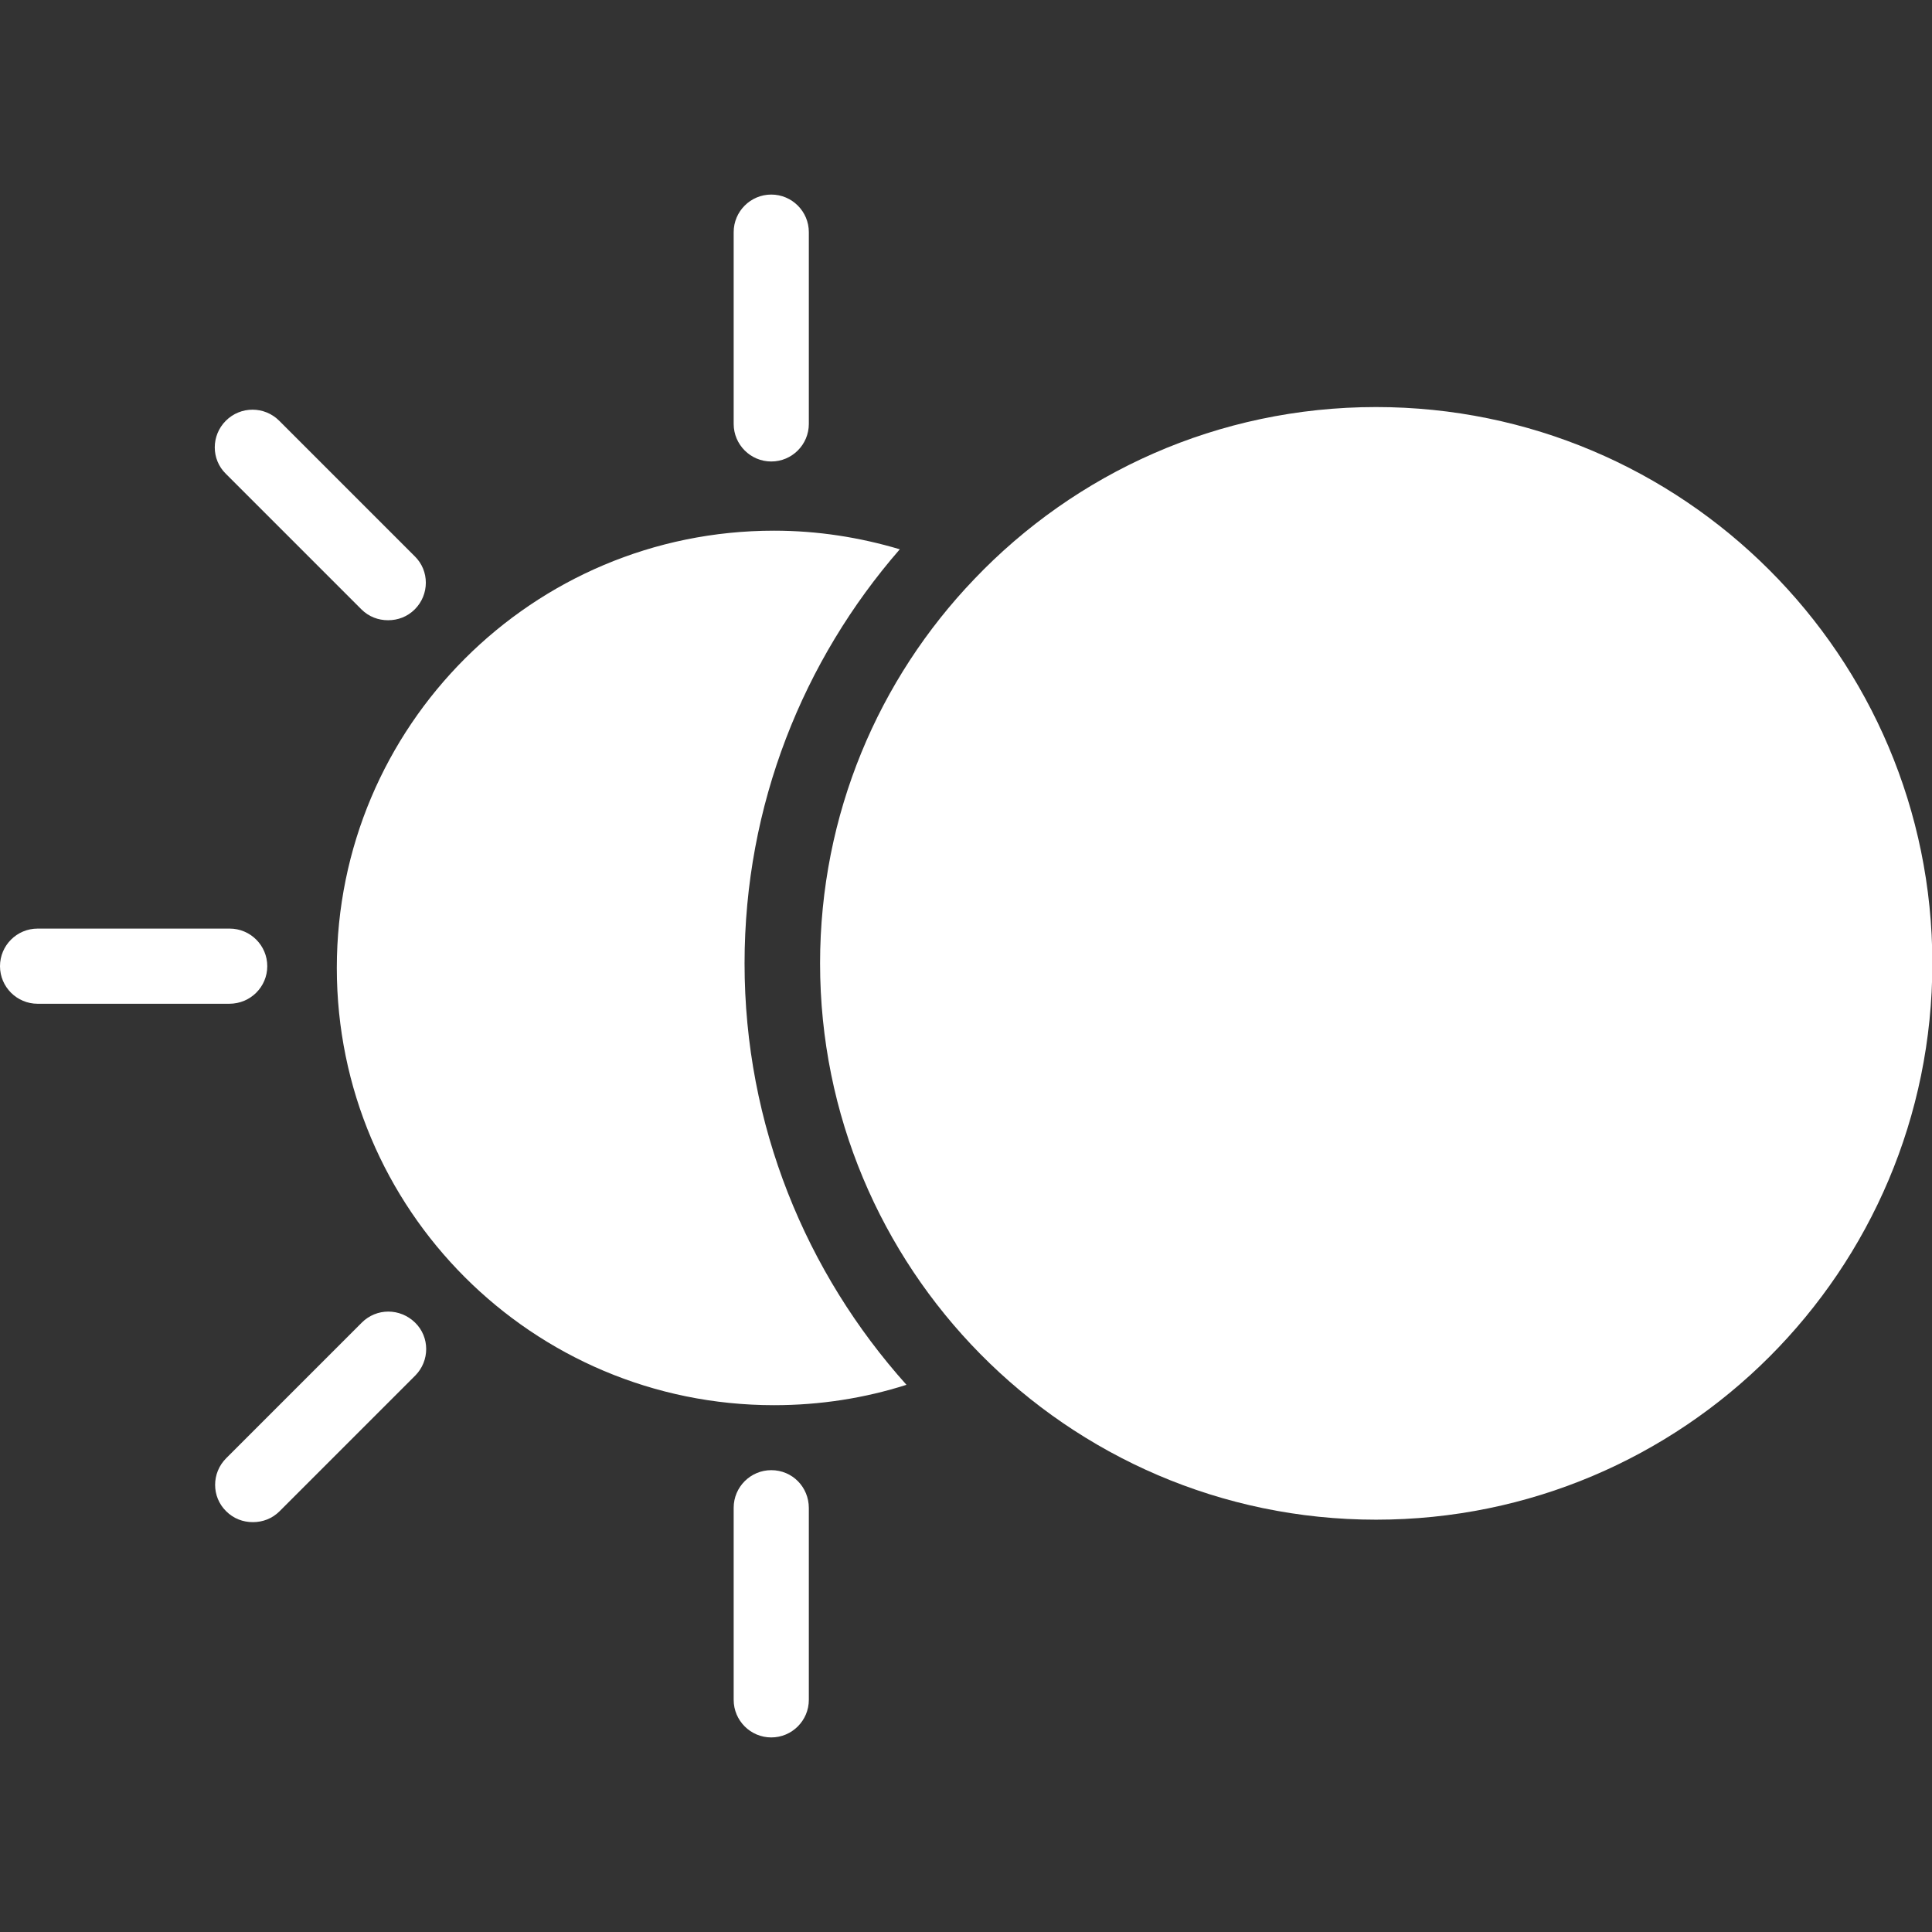 <?xml version="1.0" encoding="utf-8"?>
<!-- Generator: Adobe Illustrator 19.2.1, SVG Export Plug-In . SVG Version: 6.00 Build 0)  -->
<svg version="1.1" id="Capa_1" xmlns="http://www.w3.org/2000/svg" xmlns:xlink="http://www.w3.org/1999/xlink" x="0px" y="0px"
	 viewBox="0 0 550.1 550.1" style="enable-background:new 0 0 550.1 550.1;" xml:space="preserve">
<rect x="0" y="0" width="550.1" height="550.1" fill="#333333" stroke="none"/>
<style type="text/css">
	.st0{fill:#FFFFFF;}
</style>
<g>
	<g>
		<path class="st0" d="M208.9,66.1v54.6c0,5.9,4.8,10.7,10.7,10.7s10.7-4.8,10.7-10.7V66.1c0-5.9-4.8-10.7-10.7-10.7
			S208.9,60.2,208.9,66.1z"/>
		<path class="st0" d="M219.6,418.6c-5.9,0-10.7,4.8-10.7,10.7V484c0,5.9,4.8,10.7,10.7,10.7s10.7-4.8,10.7-10.7v-54.6
			C230.3,423.4,225.6,418.6,219.6,418.6z"/>
		<path class="st0" d="M76.1,275.1c0-5.9-4.8-10.7-10.7-10.7H10.7c-5.9,0-10.7,4.8-10.7,10.7c0,5.9,4.8,10.7,10.7,10.7h54.6
			C71.3,285.8,76.1,281,76.1,275.1z"/>
		<path class="st0" d="M103,376.6l-38.6,38.6c-4.2,4.2-4.2,11,0,15.1c2.1,2.1,4.8,3.1,7.6,3.1s5.5-1,7.6-3.1l38.6-38.6
			c4.2-4.2,4.2-11,0-15.1C113.9,372.4,107.2,372.4,103,376.6z"/>
		<path class="st0" d="M64.3,119.8c-4.2,4.2-4.2,11,0,15.1l38.6,38.6c2.1,2.1,4.8,3.1,7.6,3.1s5.5-1,7.6-3.1c4.2-4.2,4.2-11,0-15.1
			l-38.6-38.6C75.3,115.6,68.5,115.6,64.3,119.8z"/>
		<path class="st0" d="M256.2,156.4c-11.4-3.4-23.4-5.3-35.8-5.3c-68.8,0-124.5,55.7-124.5,124.5c0,68.8,55.7,124.5,124.5,124.5
			c13.1,0,25.8-2,37.7-5.8c-28.6-31.9-46.1-73.9-46.1-120C212,229.2,228.7,188,256.2,156.4z"/>
		<path class="st0" d="M391.8,115.9c-45,0-85.6,18.8-114.4,49c-27.2,28.4-43.9,66.9-43.9,109.4c0,43.3,17.4,82.6,45.6,111.2
			c28.7,29.1,68.6,47.2,112.7,47.2c87.5,0,158.4-70.9,158.4-158.4S479.2,115.9,391.8,115.9z"/>
	</g>
</g>
</svg>

